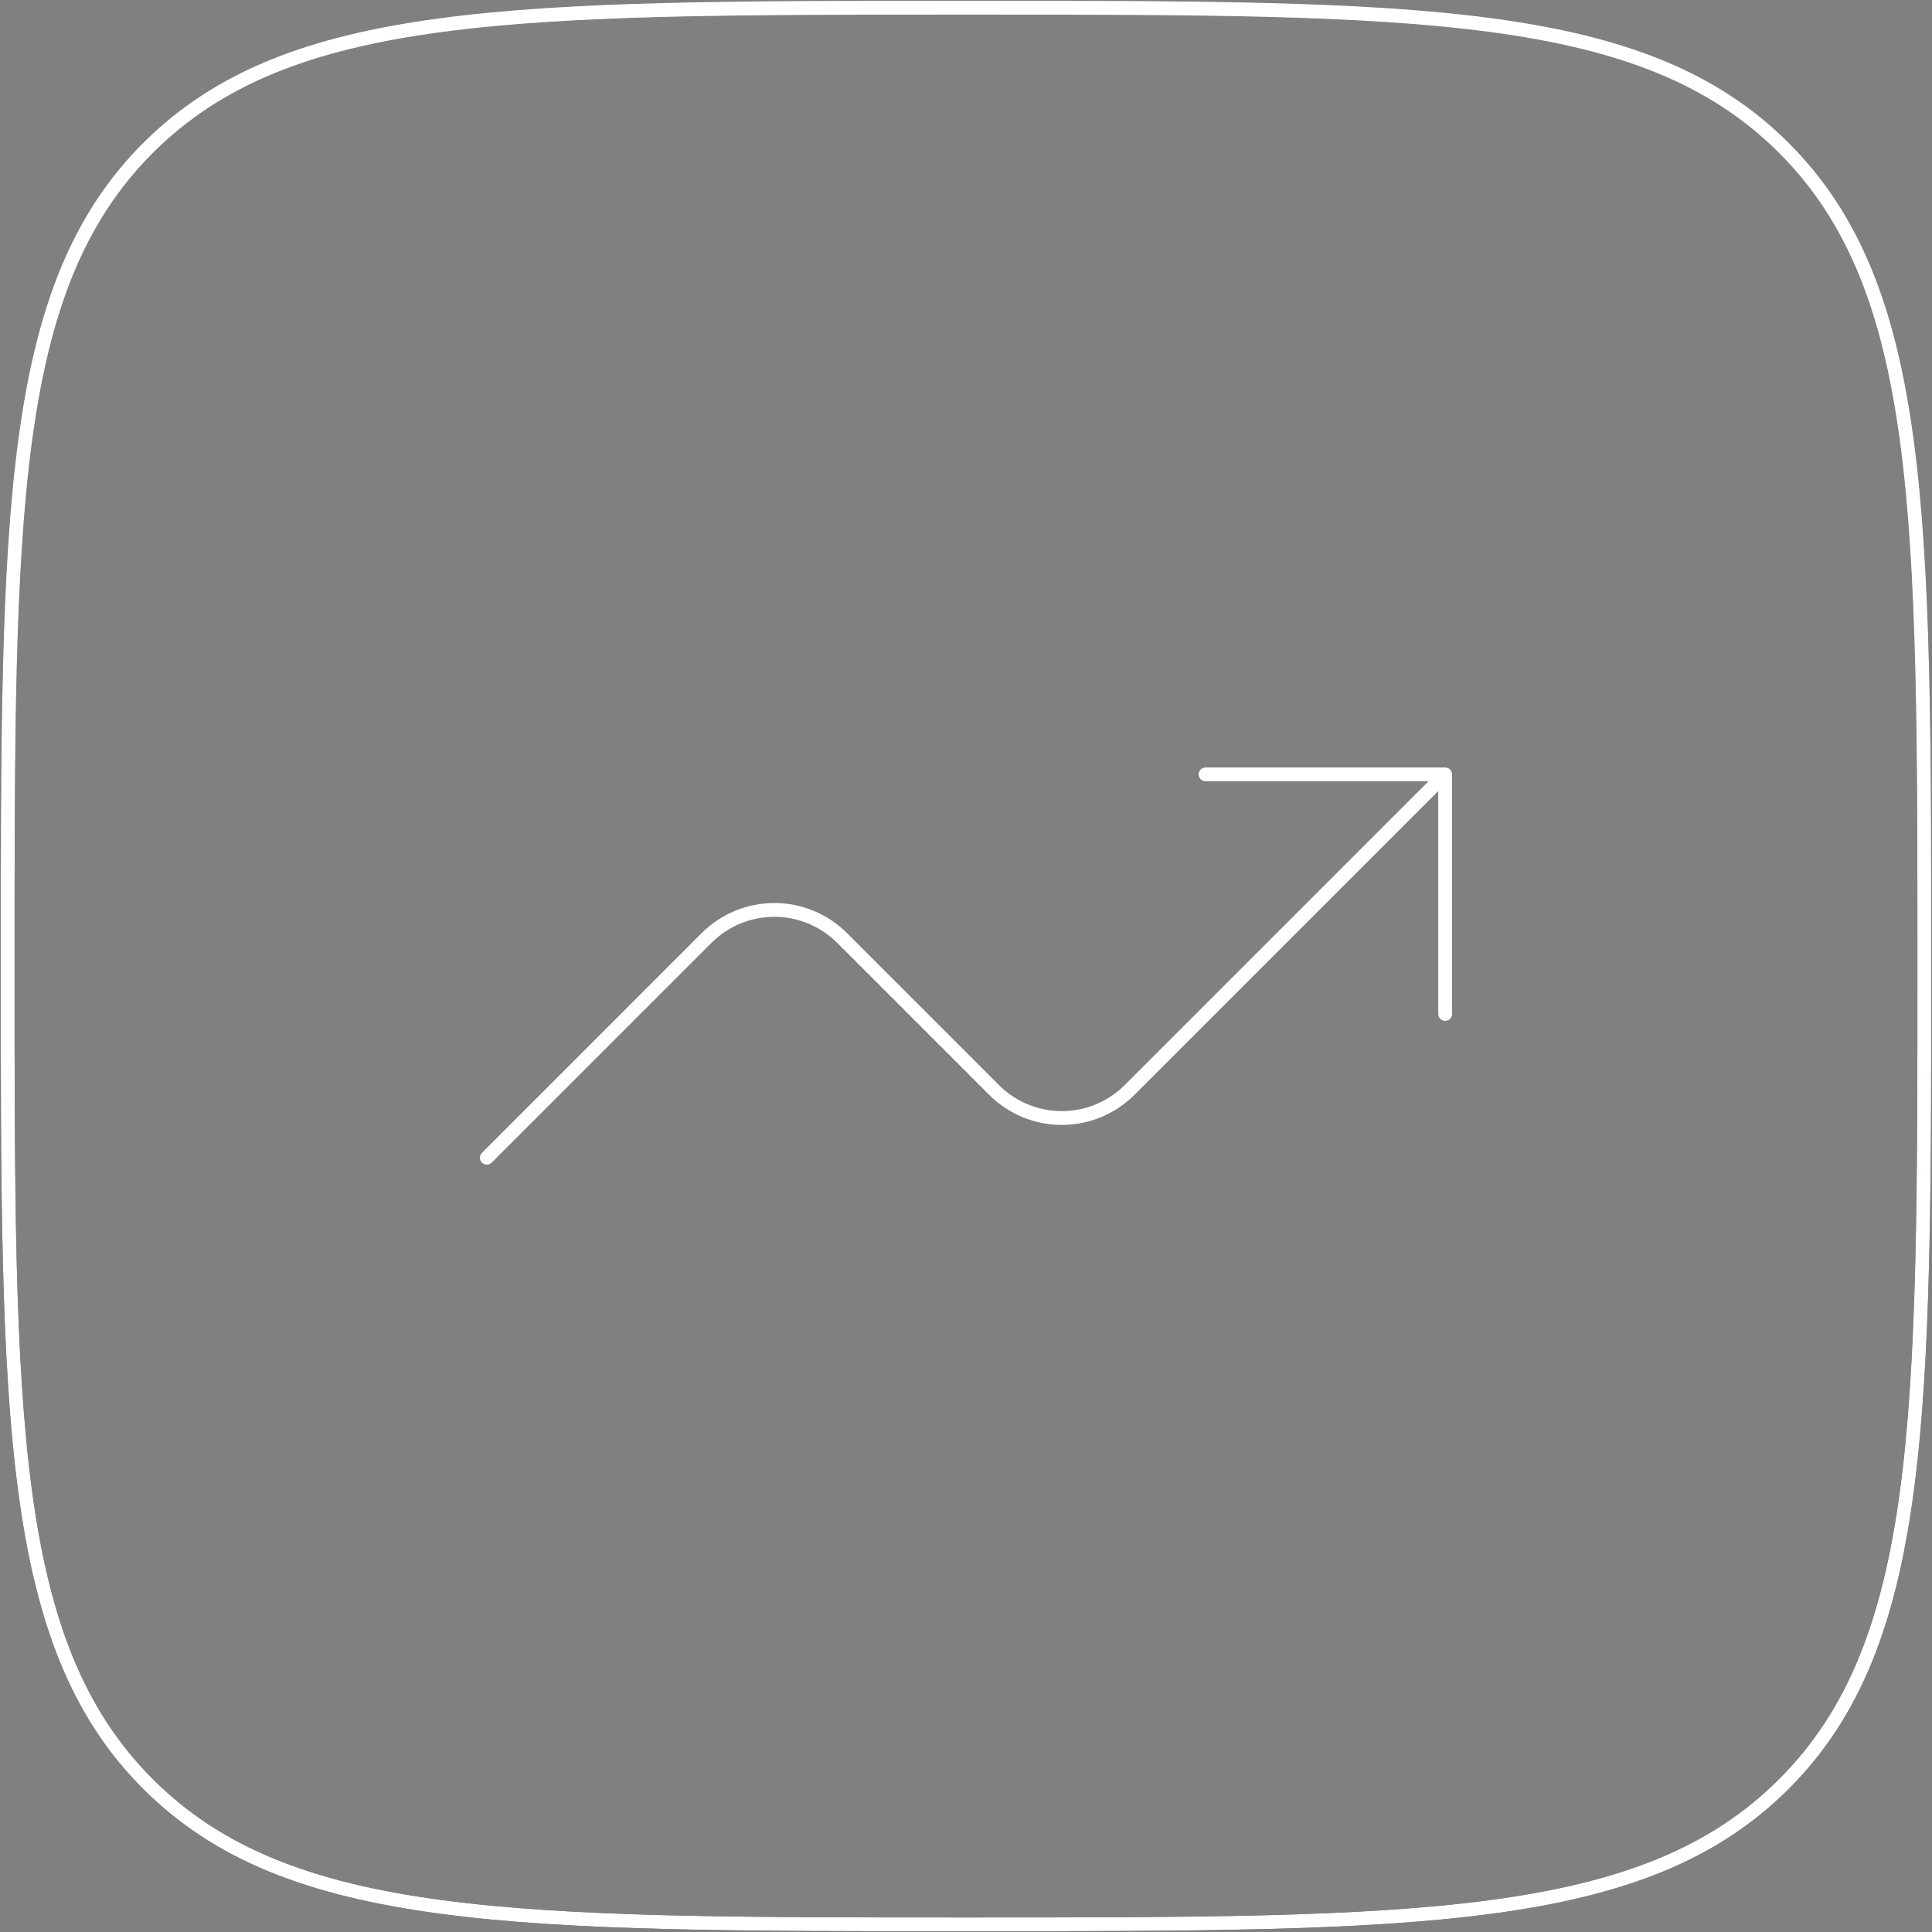 <svg width="210" height="210" viewBox="0 0 210 210" fill="none" xmlns="http://www.w3.org/2000/svg">
<rect x="0" y="0" width="210" height="210" fill="#808080" stroke="none"/>
<path d="M0.833 105.003C0.833 55.898 0.833 31.346 16.083 16.086C31.354 0.836 55.895 0.836 105 0.836C154.104 0.836 178.656 0.836 193.906 16.086C209.166 31.357 209.166 55.898 209.166 105.003C209.166 154.107 209.166 178.659 193.906 193.909C178.666 209.169 154.104 209.169 105 209.169C55.895 209.169 31.343 209.169 16.083 193.909C0.833 178.669 0.833 154.107 0.833 105.003Z" stroke="url(#paint0_linear_2588_2907)" stroke-width="1.5"/>
<path d="M0.833 105.003C0.833 55.898 0.833 31.346 16.083 16.086C31.354 0.836 55.895 0.836 105 0.836C154.104 0.836 178.656 0.836 193.906 16.086C209.166 31.357 209.166 55.898 209.166 105.003C209.166 154.107 209.166 178.659 193.906 193.909C178.666 209.169 154.104 209.169 105 209.169C55.895 209.169 31.343 209.169 16.083 193.909C0.833 178.669 0.833 154.107 0.833 105.003Z" stroke="url(#paint1_linear_2588_2907)" stroke-width="1.5"/>
<path d="M0.833 105.003C0.833 55.898 0.833 31.346 16.083 16.086C31.354 0.836 55.895 0.836 105 0.836C154.104 0.836 178.656 0.836 193.906 16.086C209.166 31.357 209.166 55.898 209.166 105.003C209.166 154.107 209.166 178.659 193.906 193.909C178.666 209.169 154.104 209.169 105 209.169C55.895 209.169 31.343 209.169 16.083 193.909C0.833 178.669 0.833 154.107 0.833 105.003Z" stroke="white" stroke-width="1.5"/>
<path d="M52.916 125.839L76.801 101.953C78.755 100 81.404 98.903 84.166 98.903C86.928 98.903 89.577 100 91.531 101.953L108.051 118.474C110.005 120.427 112.654 121.524 115.416 121.524C118.178 121.524 120.827 120.427 122.781 118.474L157.083 84.172M157.083 84.172V110.214M157.083 84.172H131.041" stroke="white" stroke-width="1.5" stroke-linecap="round" stroke-linejoin="round"/>
<defs>
<linearGradient id="paint0_linear_2588_2907" x1="105" y1="0.836" x2="105" y2="209.169" gradientUnits="userSpaceOnUse">
<stop stop-color="#464646"/>
<stop offset="1" stop-color="#060606"/>
</linearGradient>
<linearGradient id="paint1_linear_2588_2907" x1="104.836" y1="-56.456" x2="107.66" y2="209.141" gradientUnits="userSpaceOnUse">
<stop stop-color="white"/>
<stop offset="0.857" stop-color="#601312" stop-opacity="0.23"/>
</linearGradient>
</defs>
</svg>
